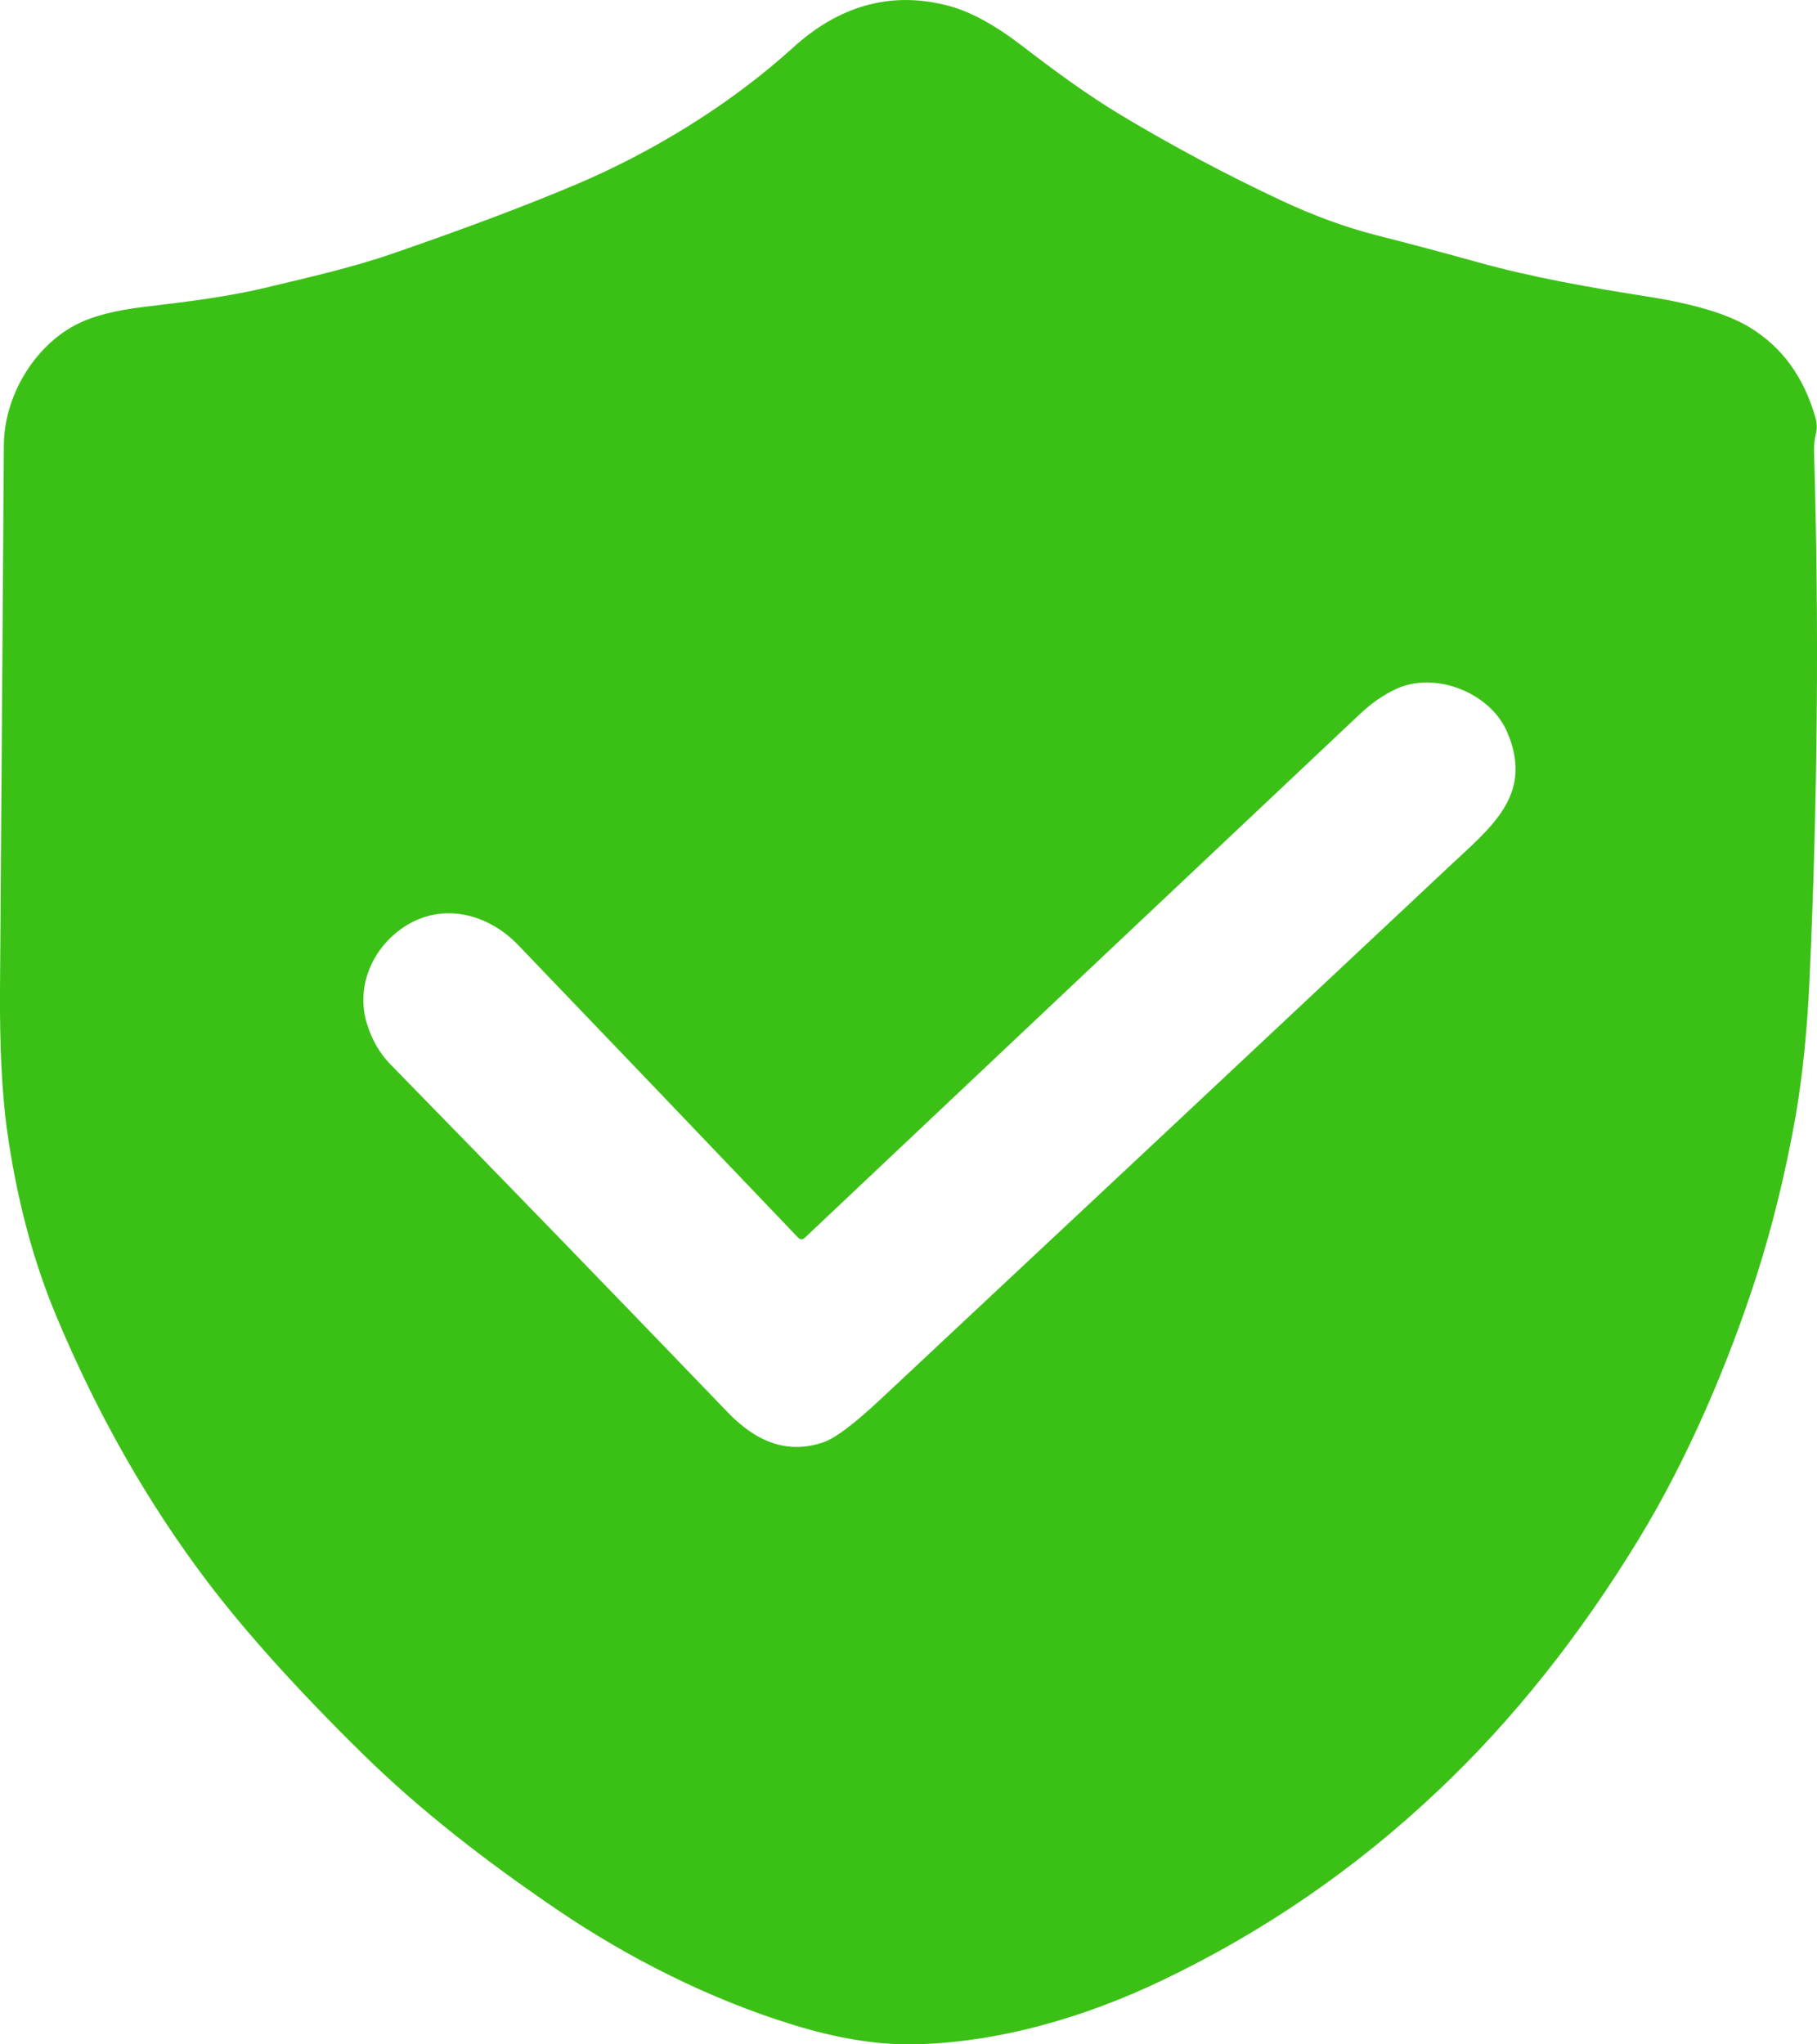 <svg width="16" height="18" viewBox="0 0 16 18" fill="none" xmlns="http://www.w3.org/2000/svg">
    <path d="M6.984 17.828C6.245 17.601 5.52 17.233 4.897 16.808C4.295 16.398 3.709 15.95 3.183 15.432C2.62 14.878 2.169 14.377 1.829 13.93C1.303 13.236 0.859 12.456 0.497 11.591C0.289 11.095 0.144 10.544 0.06 9.937C0.017 9.619 -0.003 9.212 0 8.715C0.011 7.166 0.023 5.567 0.034 3.917C0.037 3.497 0.291 3.058 0.665 2.861C0.81 2.785 1.012 2.732 1.268 2.702C1.624 2.66 1.999 2.615 2.348 2.531C2.726 2.44 3.095 2.358 3.468 2.229C4.117 2.005 4.656 1.801 5.087 1.618C5.754 1.334 6.434 0.918 6.987 0.416C7.376 0.063 7.832 -0.088 8.356 0.052C8.546 0.103 8.76 0.219 8.998 0.402C9.281 0.619 9.57 0.833 9.88 1.019C10.336 1.292 10.802 1.54 11.278 1.763C11.567 1.899 11.847 2.001 12.116 2.07C12.416 2.146 12.714 2.226 13.01 2.308C13.494 2.443 14.01 2.533 14.519 2.613C14.922 2.677 15.218 2.767 15.407 2.882C15.69 3.054 15.883 3.317 15.985 3.673C15.999 3.722 16.002 3.768 15.992 3.812C15.978 3.872 15.972 3.925 15.974 3.974C16.019 5.491 16.006 7.036 15.935 8.609C15.915 9.066 15.873 9.471 15.812 9.826C15.725 10.317 15.611 10.784 15.47 11.226C15.218 12.011 14.859 12.848 14.432 13.549C13.909 14.407 13.321 15.145 12.668 15.762C11.938 16.454 11.122 17.014 10.22 17.443C9.557 17.759 8.786 17.99 8.024 18C7.714 18.003 7.367 17.946 6.984 17.828ZM7.088 10.897C7.067 10.917 7.047 10.916 7.027 10.896C6.217 10.047 5.396 9.189 4.565 8.323C4.283 8.028 3.85 7.929 3.504 8.2C3.254 8.396 3.137 8.718 3.233 9.02C3.278 9.16 3.344 9.274 3.431 9.364C4.422 10.378 5.415 11.402 6.409 12.436C6.648 12.684 6.927 12.814 7.258 12.696C7.36 12.659 7.525 12.534 7.753 12.321C9.431 10.752 11.102 9.186 12.768 7.623C13.136 7.278 13.509 6.993 13.271 6.444C13.12 6.094 12.632 5.907 12.292 6.067C12.181 6.119 12.075 6.192 11.974 6.288C10.27 7.894 8.642 9.43 7.088 10.897Z" fill="#3BC116"/>
</svg>
